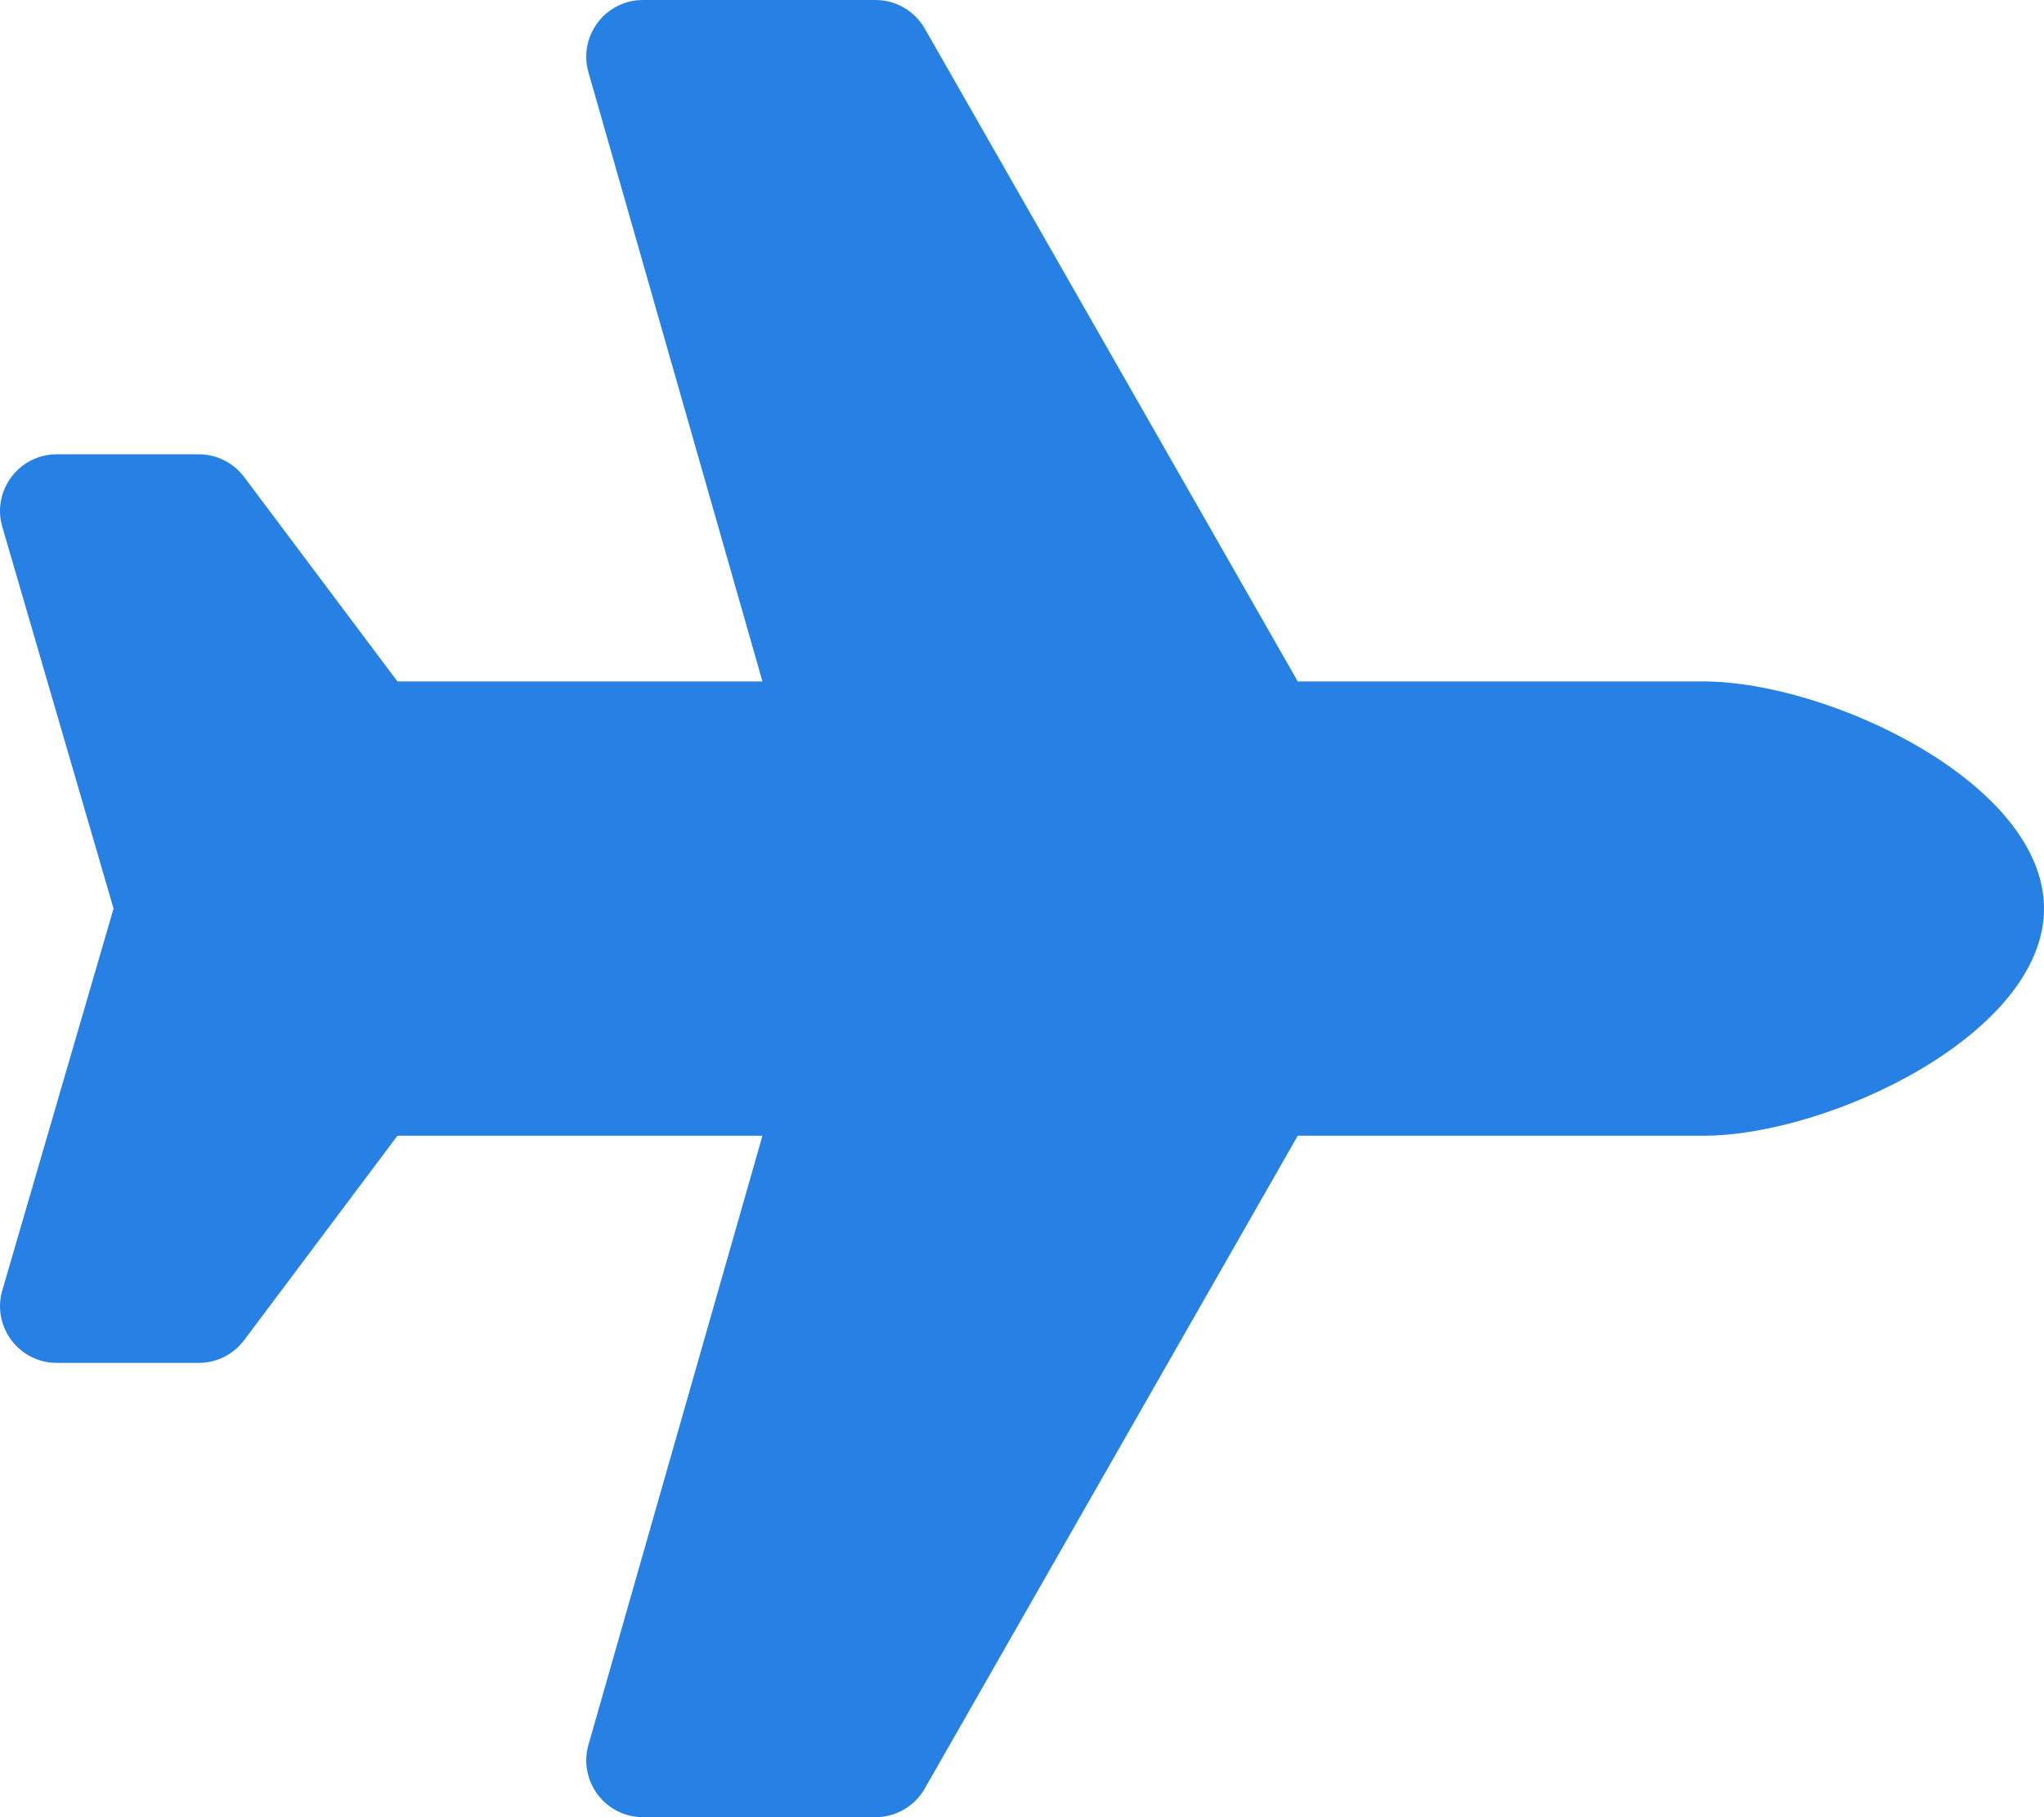 <svg width="576" height="512" viewBox="0 0 576 512" fill="none" xmlns="http://www.w3.org/2000/svg">
<g clip-path="url(#clip0)">
<path d="M480 192H365.71L260.61 8.06C259.209 5.611 257.185 3.576 254.744 2.161C252.303 0.745 249.532 -0 246.71 3.15032e-08L181.21 3.15032e-08C170.58 3.15032e-08 162.91 10.17 165.83 20.39L214.86 192H112L68.8 134.4C65.78 130.37 61.03 128 56 128H16.01C5.6 128 -2.04 137.78 0.49 147.88L32 256L0.49 364.12C-2.04 374.22 5.6 384 16.01 384H56C61.04 384 65.78 381.63 68.8 377.6L112 320H214.86L165.83 491.6C162.91 501.82 170.58 512 181.21 512H246.71C252.45 512 257.75 508.92 260.6 503.94L365.71 320H480C515.35 320 576 291.35 576 256C576 220.65 515.35 192 480 192Z" fill="#2780E3"/>
</g>
<defs>
<clipPath id="clip0">
<rect width="576" height="512" fill="white"/>
</clipPath>
</defs>
</svg>
